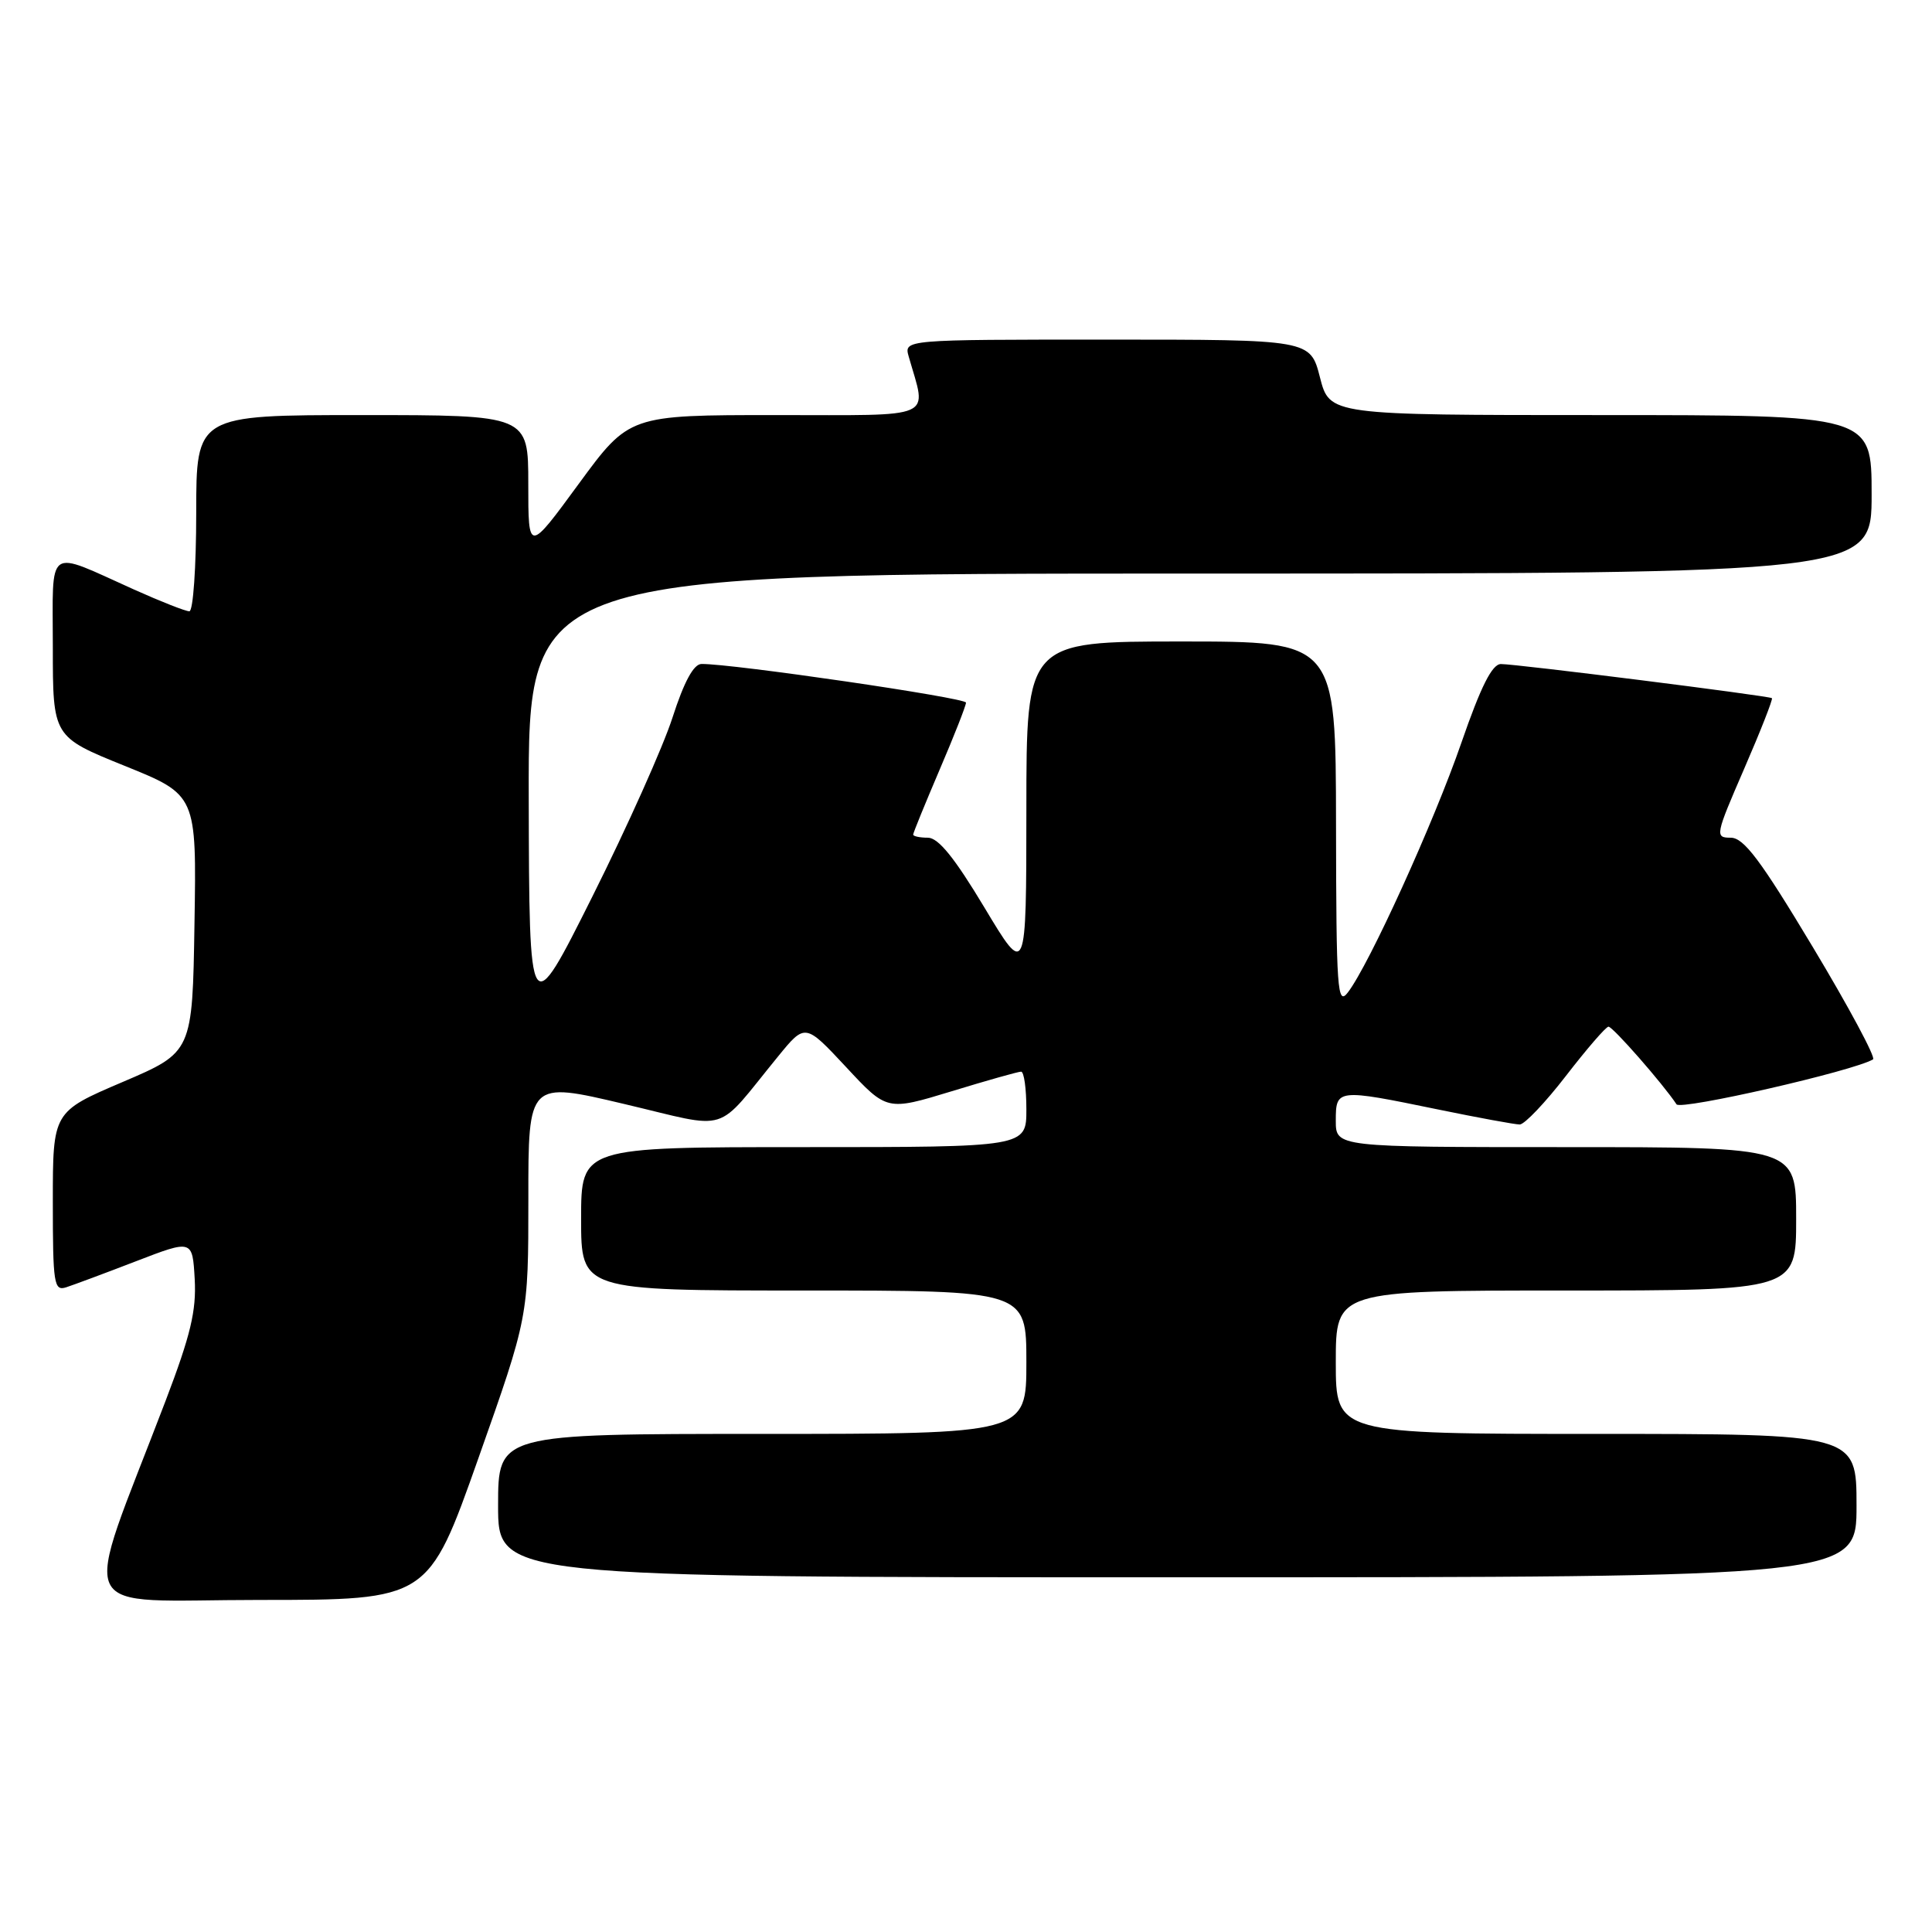 <?xml version="1.0" encoding="UTF-8" standalone="no"?>
<!DOCTYPE svg PUBLIC "-//W3C//DTD SVG 1.1//EN" "http://www.w3.org/Graphics/SVG/1.1/DTD/svg11.dtd" >
<svg xmlns="http://www.w3.org/2000/svg" xmlns:xlink="http://www.w3.org/1999/xlink" version="1.1" viewBox="0 0 256 256">
 <g >
 <path fill="currentColor"
d=" M 63.38 193.25 C 70.01 174.50 70.01 174.50 70.01 158.89 C 70.00 143.28 70.00 143.28 82.69 146.28 C 97.04 149.66 94.56 150.42 103.10 139.98 C 106.69 135.58 106.69 135.58 112.11 141.39 C 117.52 147.21 117.52 147.21 126.06 144.61 C 130.76 143.17 134.92 142.00 135.30 142.00 C 135.69 142.00 136.00 144.25 136.00 147.00 C 136.00 152.00 136.00 152.00 106.50 152.00 C 77.00 152.00 77.00 152.00 77.00 161.50 C 77.00 171.00 77.00 171.00 106.50 171.00 C 136.00 171.00 136.00 171.00 136.00 180.50 C 136.00 190.00 136.00 190.00 101.00 190.00 C 66.00 190.00 66.00 190.00 66.00 199.50 C 66.00 209.00 66.00 209.00 156.00 209.00 C 246.00 209.00 246.00 209.00 246.00 199.50 C 246.00 190.00 246.00 190.00 211.50 190.00 C 177.00 190.00 177.00 190.00 177.00 180.50 C 177.00 171.00 177.00 171.00 207.50 171.00 C 238.00 171.00 238.00 171.00 238.00 161.50 C 238.00 152.00 238.00 152.00 207.50 152.00 C 177.00 152.00 177.00 152.00 177.00 148.50 C 177.00 144.27 177.15 144.25 190.50 147.00 C 195.85 148.10 200.74 149.00 201.37 149.00 C 202.01 149.00 204.77 146.09 207.51 142.54 C 210.26 138.98 212.78 136.06 213.13 136.04 C 213.68 136.00 220.34 143.60 222.15 146.33 C 222.70 147.15 245.67 141.90 248.19 140.37 C 248.57 140.14 244.98 133.44 240.20 125.48 C 233.27 113.93 231.06 111.00 229.33 111.00 C 227.22 111.00 227.28 110.70 231.11 101.87 C 233.29 96.85 234.94 92.64 234.79 92.51 C 234.38 92.20 200.84 87.97 198.87 87.99 C 197.71 88.00 196.22 90.96 193.64 98.42 C 190.00 108.96 181.42 127.83 178.60 131.50 C 177.21 133.32 177.06 131.27 177.03 109.25 C 177.00 85.00 177.00 85.00 156.50 85.00 C 136.00 85.00 136.00 85.00 136.00 107.25 C 135.99 129.50 135.99 129.50 130.44 120.25 C 126.48 113.65 124.33 111.00 122.95 111.00 C 121.88 111.00 121.00 110.81 121.00 110.59 C 121.00 110.36 122.58 106.50 124.50 102.00 C 126.43 97.50 128.00 93.50 128.00 93.10 C 128.00 92.46 96.98 87.93 92.95 87.98 C 91.91 87.99 90.64 90.34 89.12 95.05 C 87.88 98.92 83.09 109.61 78.49 118.80 C 70.13 135.50 70.13 135.50 70.06 105.75 C 70.00 76.00 70.00 76.00 159.00 76.00 C 248.00 76.00 248.00 76.00 248.00 65.50 C 248.00 55.00 248.00 55.00 212.09 55.00 C 176.18 55.00 176.18 55.00 174.90 50.00 C 173.62 45.00 173.62 45.00 146.69 45.00 C 119.77 45.00 119.77 45.00 120.41 47.25 C 122.81 55.69 124.37 55.00 102.81 55.00 C 83.37 55.00 83.37 55.00 76.68 64.12 C 70.00 73.24 70.00 73.24 70.00 64.12 C 70.00 55.00 70.00 55.00 48.00 55.00 C 26.00 55.00 26.00 55.00 26.00 68.00 C 26.00 75.15 25.59 81.00 25.09 81.00 C 24.59 81.00 21.31 79.71 17.79 78.13 C 5.96 72.82 7.00 72.09 7.00 85.75 C 7.00 97.63 7.00 97.63 16.52 101.48 C 26.05 105.33 26.05 105.33 25.77 122.37 C 25.50 139.42 25.50 139.42 16.25 143.37 C 7.00 147.32 7.00 147.32 7.00 159.23 C 7.00 170.11 7.15 171.09 8.75 170.58 C 9.71 170.27 13.88 168.72 18.00 167.13 C 25.50 164.24 25.50 164.24 25.80 169.49 C 26.03 173.69 25.26 176.91 21.94 185.62 C 10.71 215.07 9.26 212.00 34.40 212.00 C 56.75 212.00 56.75 212.00 63.38 193.25 Z "/>
</g>
</svg>